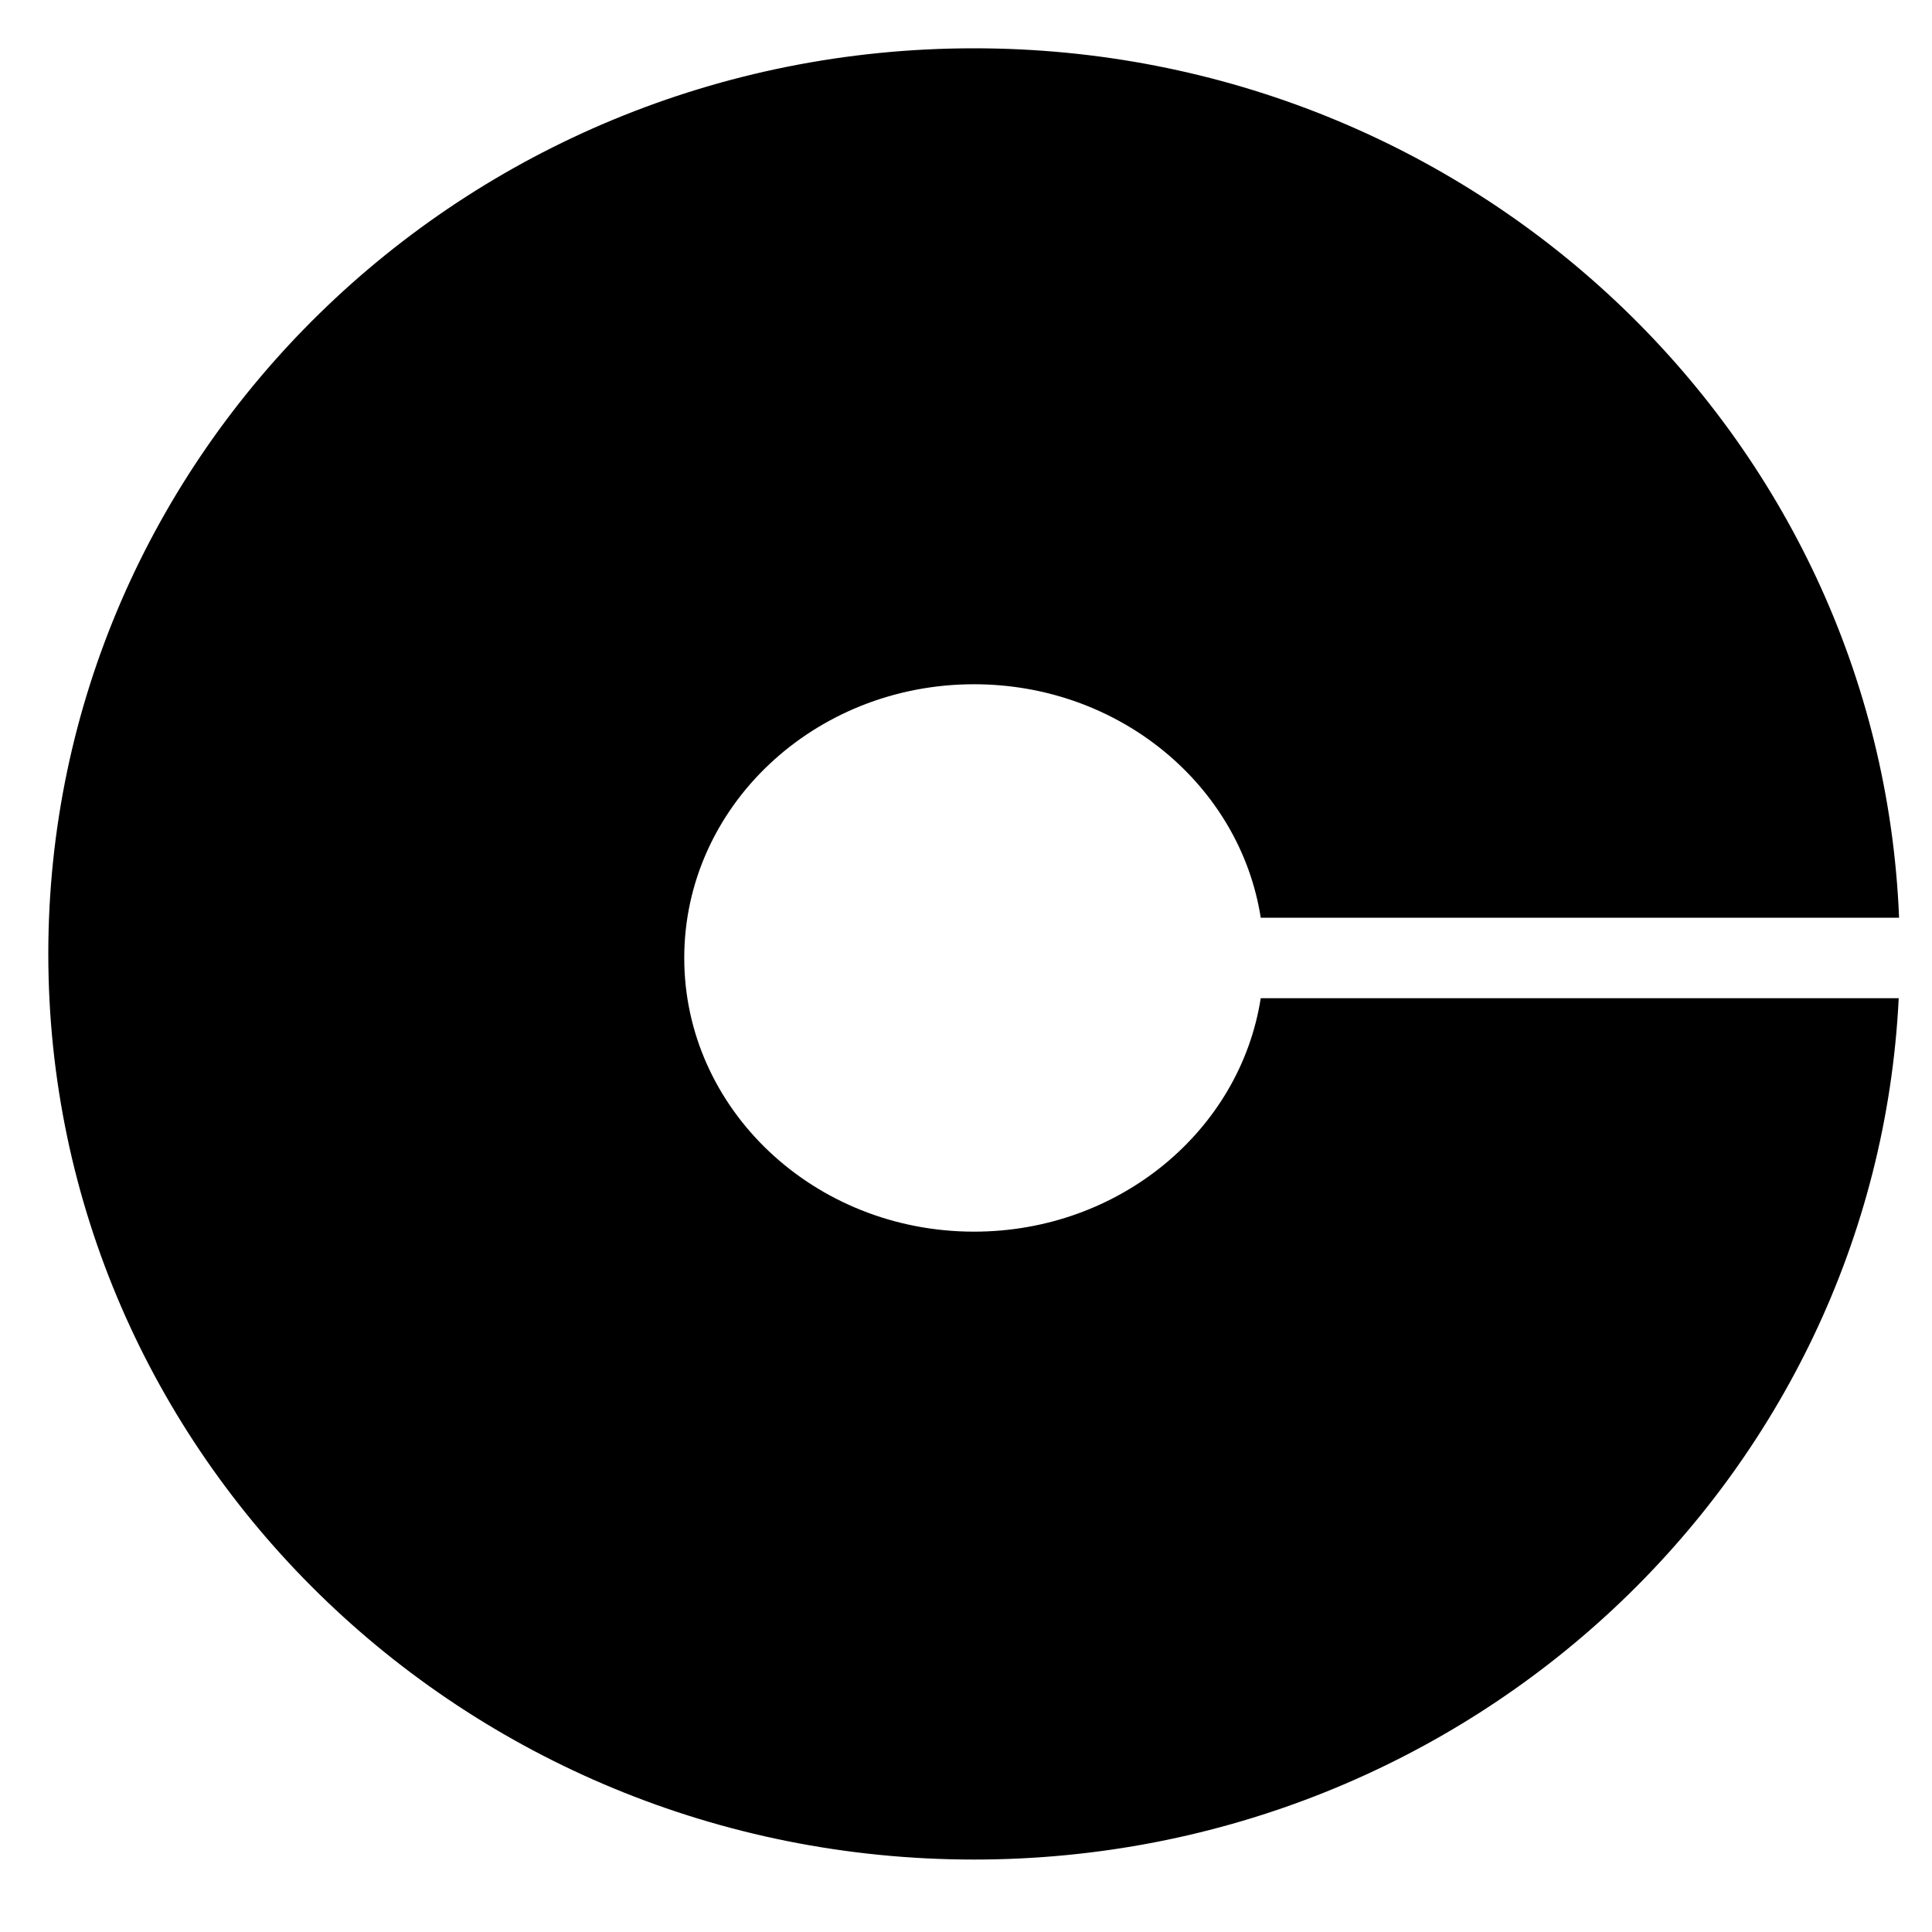 <?xml version="1.0" encoding="UTF-8" standalone="no"?>
<svg width="24px" height="24px" viewBox="0 0 240 240" version="1.1" xmlns="http://www.w3.org/2000/svg" xmlns:xlink="http://www.w3.org/1999/xlink">
    <g stroke="none" stroke-width="1" fill="none" fill-rule="evenodd">
        <path d="M156.613,114 L235.91,114 C233.495,53.954 182.972,6 121,6 C57.487,6 6,56.368 6,118.5 C6,180.632 57.487,231 121,231 C182.628,231 232.933,183.577 235.865,124 L235.865,124 L156.613,124 C154.053,140.407 139.084,153 121,153 C101.118,153 85,137.778 85,119 C85,100.222 101.118,85 121,85 C139.084,85 154.053,97.593 156.613,114 Z" id="Oval-1" fill="#000000"></path>
    </g>
</svg>
